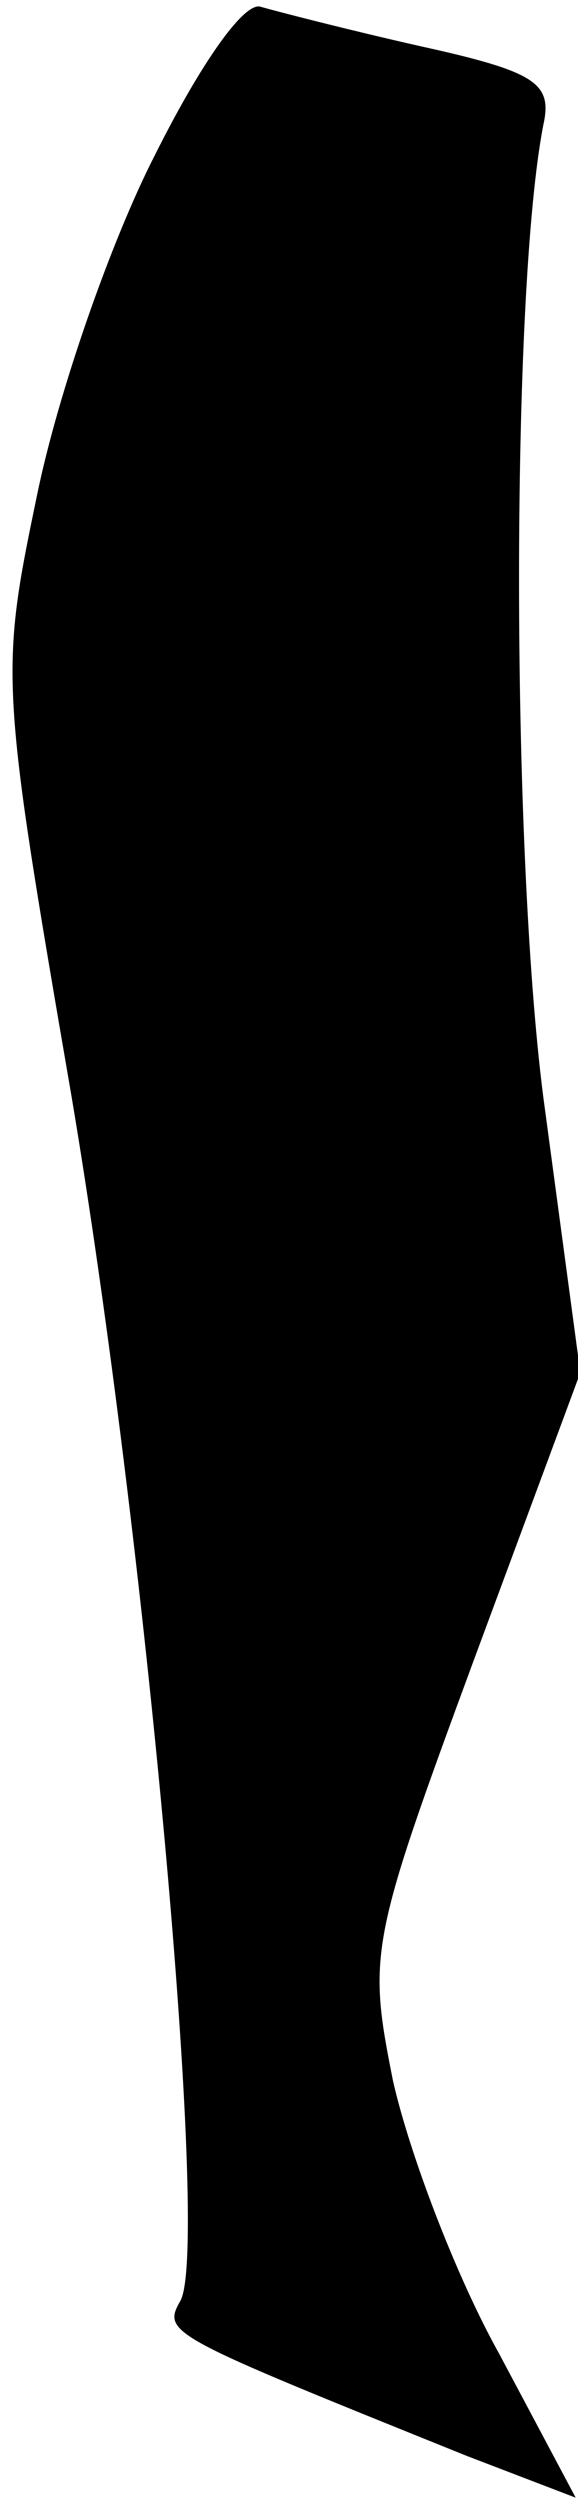 <?xml version="1.0" standalone="no"?>
<!DOCTYPE svg PUBLIC "-//W3C//DTD SVG 20010904//EN"
 "http://www.w3.org/TR/2001/REC-SVG-20010904/DTD/svg10.dtd">
<svg version="1.0" xmlns="http://www.w3.org/2000/svg"
 width="25pt" height="108pt" viewBox="0 0 25 108"
 preserveAspectRatio="xMidYMid meet">
<g transform="translate(0,108) scale(0.1,-0.1)"
fill="#000000" stroke="none">
<path fill="#000000" stroke="none" d="M67 1013 c-19 -37 -42 -103 -51 -147
-16 -77 -16 -80 15 -260 32 -190 60 -497 47 -520 -8 -14 -5 -15 124 -67 l47
-18 -33 62 c-19 34 -39 87 -46 118 -11 55 -10 60 35 182 l46 124 -16 119 c-14
109 -14 348 0 420 4 18 -3 23 -53 34 -31 7 -62 15 -69 17 -7 3 -26 -24 -46
-64z"/>
</g>
</svg>
